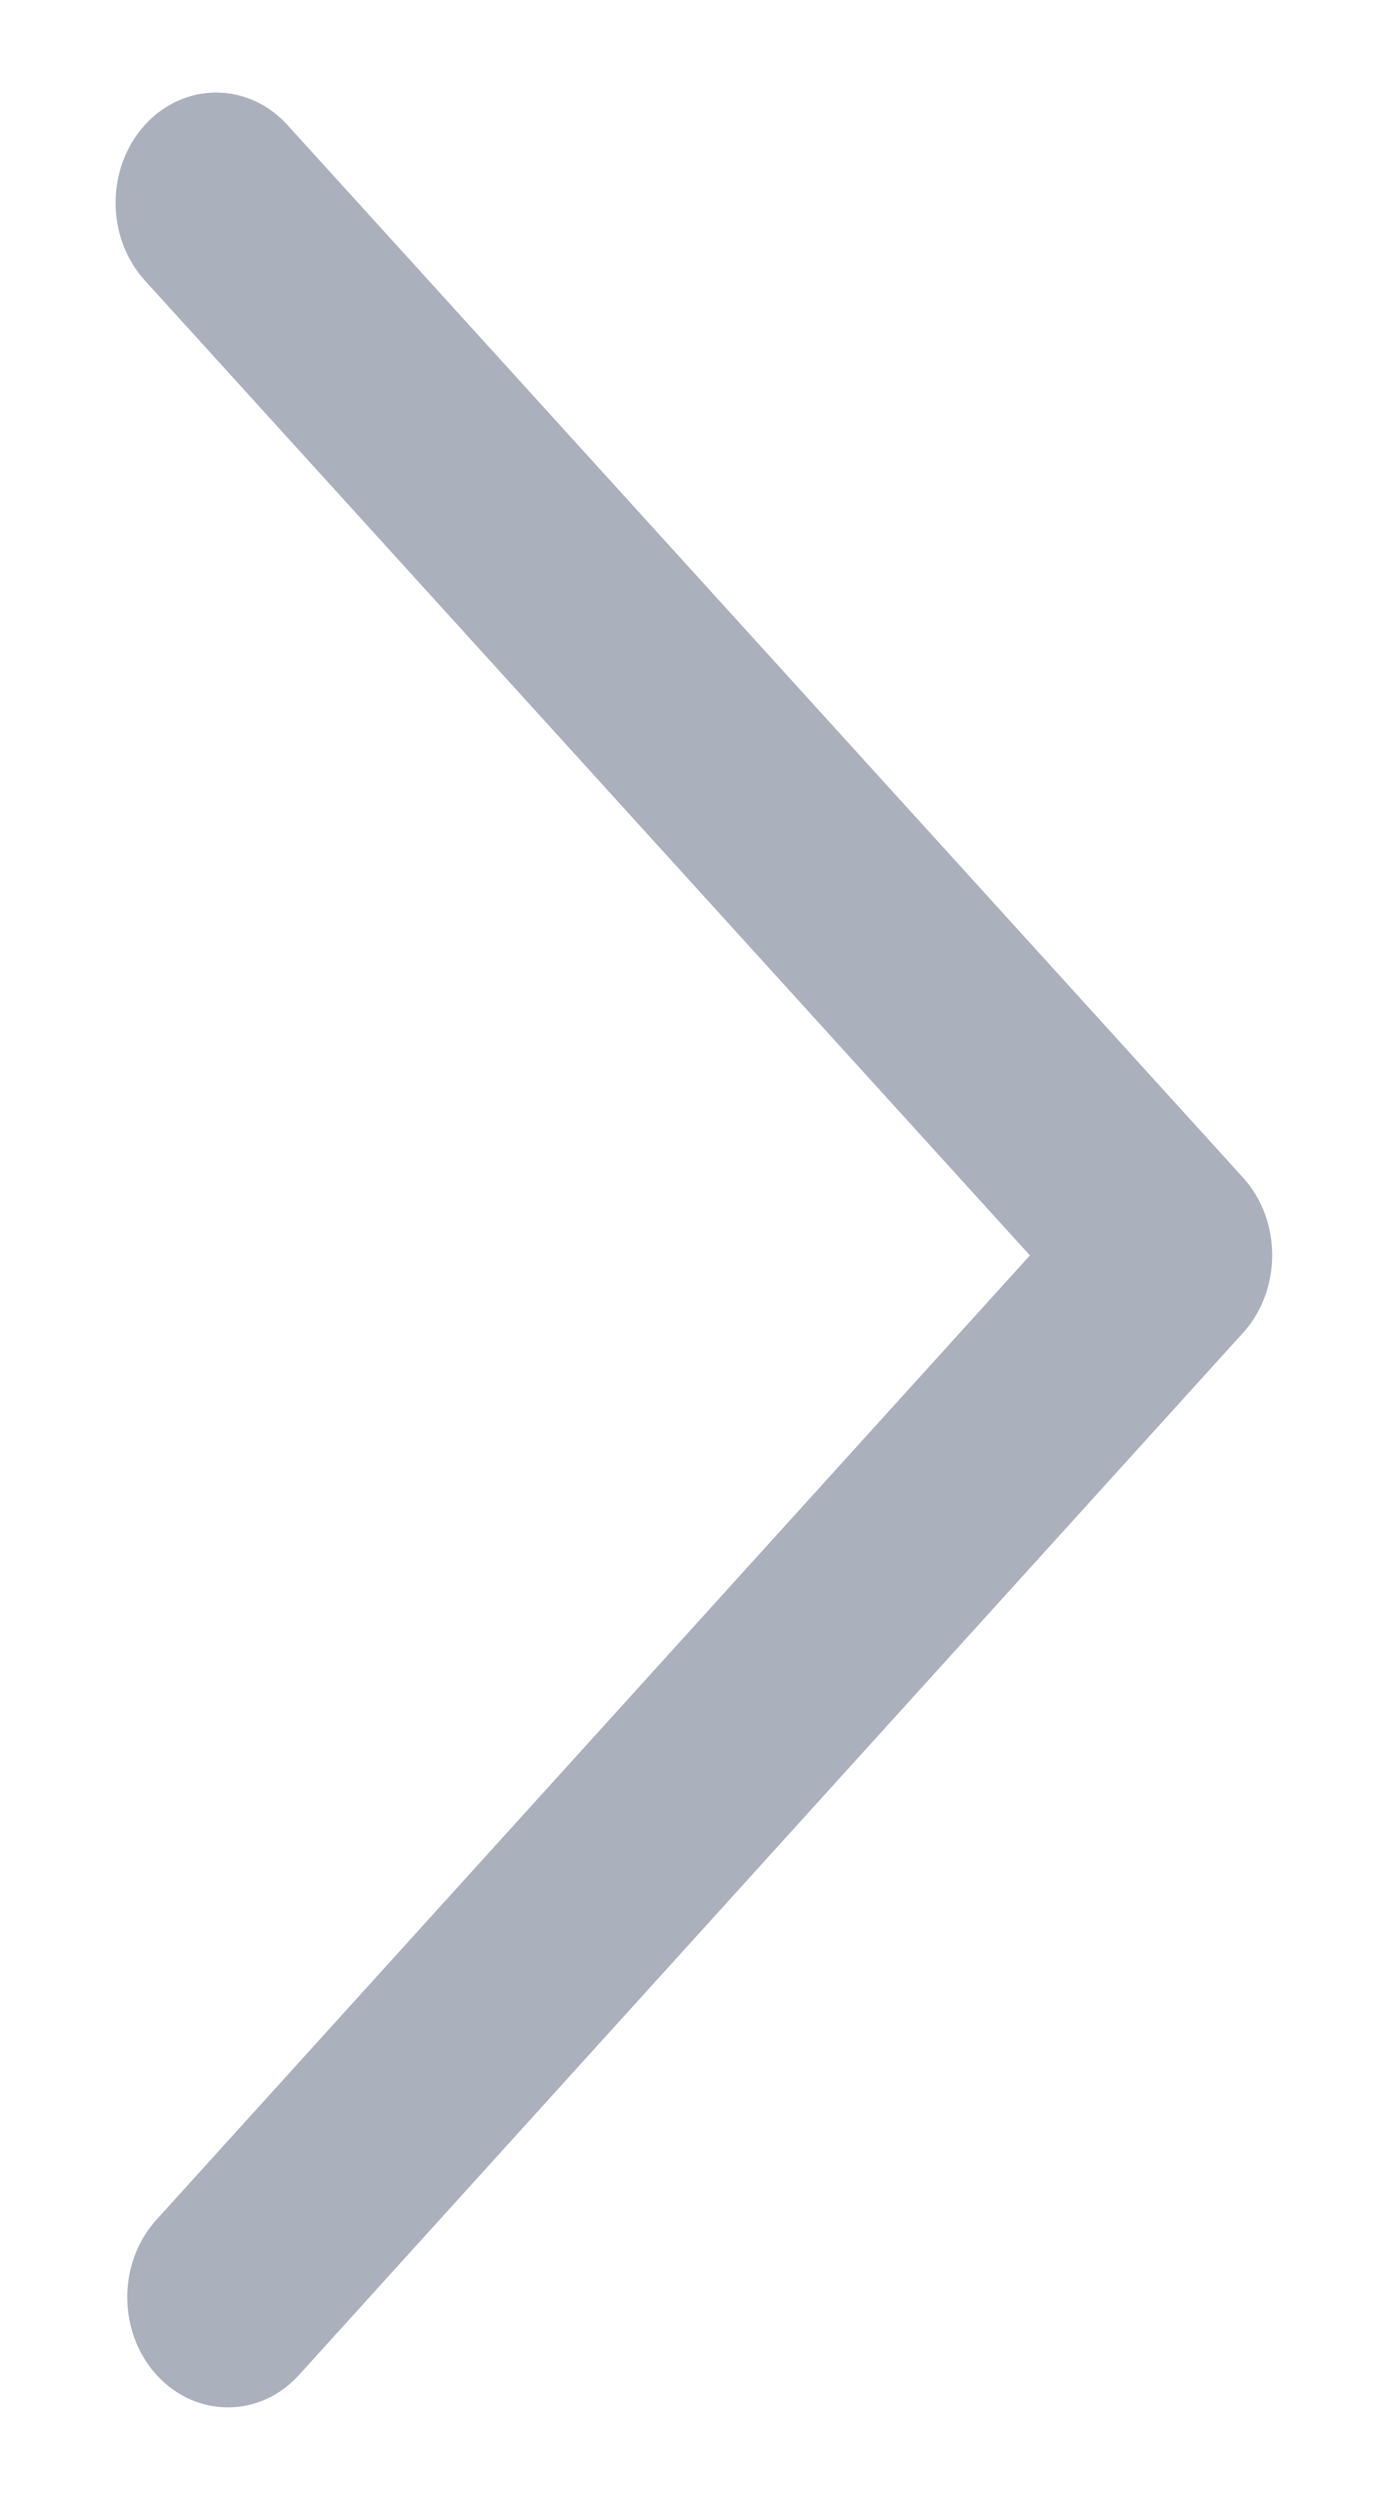 <svg width="10" height="18" viewBox="0 0 10 18" fill="none" xmlns="http://www.w3.org/2000/svg">
<path fill-rule="evenodd" clip-rule="evenodd" d="M1.642 17.333C1.829 17.333 2.014 17.255 2.155 17.099L8.955 9.597C9.236 9.287 9.236 8.787 8.955 8.478L2.071 0.9C1.789 0.59 1.33 0.588 1.046 0.897C0.763 1.207 0.761 1.709 1.044 2.02L7.42 9.039L1.128 15.981C0.845 16.292 0.847 16.794 1.131 17.103C1.273 17.257 1.457 17.333 1.642 17.333Z" fill="#AAB1BC"/>
</svg>

